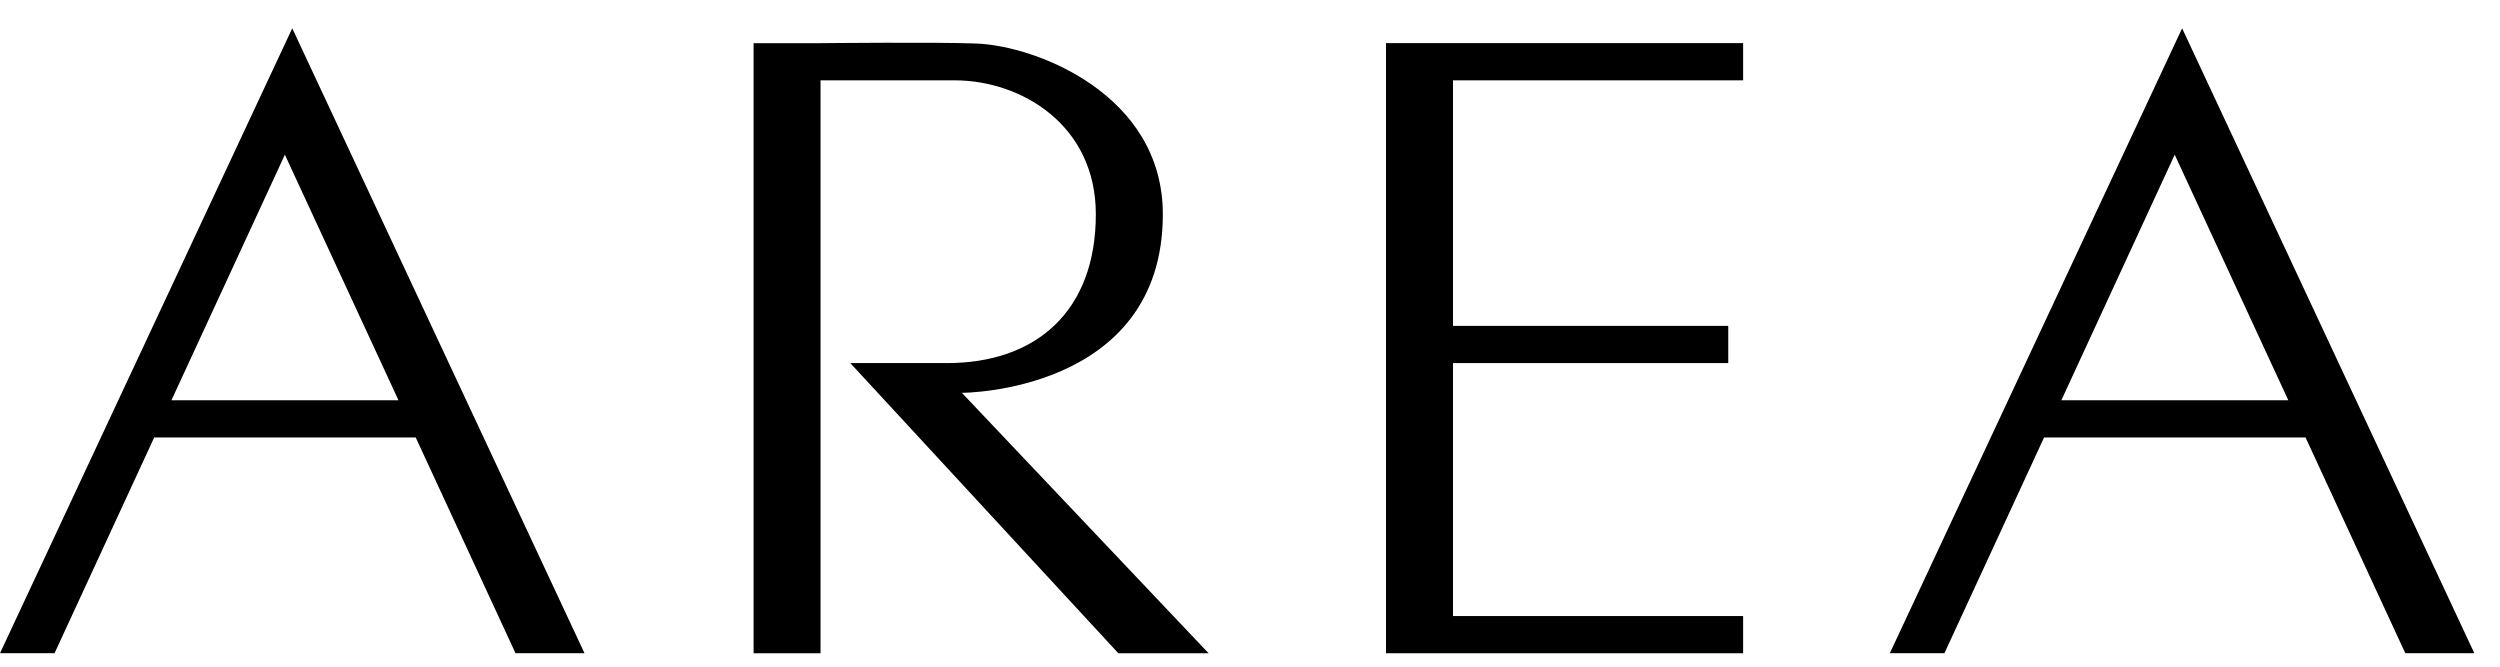 <svg width="60" height="16" viewBox="0 0 60 16" fill="none" xmlns="http://www.w3.org/2000/svg">
<path fill-rule="evenodd" clip-rule="evenodd" d="M0 15.677H1.309L3.701 10.499H9.977L12.372 15.677H14.028L7.014 0.679L0 15.677ZM6.837 3.713L9.564 9.607H4.114L6.837 3.713Z" fill="black"/>
<path fill-rule="evenodd" clip-rule="evenodd" d="M45.356 15.677H46.666L49.058 10.499H55.333L57.727 15.677H59.384L52.371 0.679L45.356 15.677ZM52.193 3.713L54.92 9.607H49.472L52.193 3.713Z" fill="black"/>
<path fill-rule="evenodd" clip-rule="evenodd" d="M23.085 9.428C23.085 9.428 27.908 9.428 27.908 5.142C27.908 2.265 24.866 1.102 23.443 1.045C22.505 1.007 19.693 1.036 19.693 1.036H19.158H18.086V15.679H19.693V1.928H22.907C24.514 1.928 26.3 3 26.3 5.142C26.3 7.464 24.872 8.714 22.729 8.714H20.407L26.841 15.679H29.007L23.085 9.428Z" fill="black"/>
<path fill-rule="evenodd" clip-rule="evenodd" d="M41.835 1.928V1.035H34.872H34.157H33.264V15.678H34.157H34.872H41.835V14.785H34.872V8.714H41.478V7.821H34.872V1.928H41.835Z" fill="black"/>
</svg>
